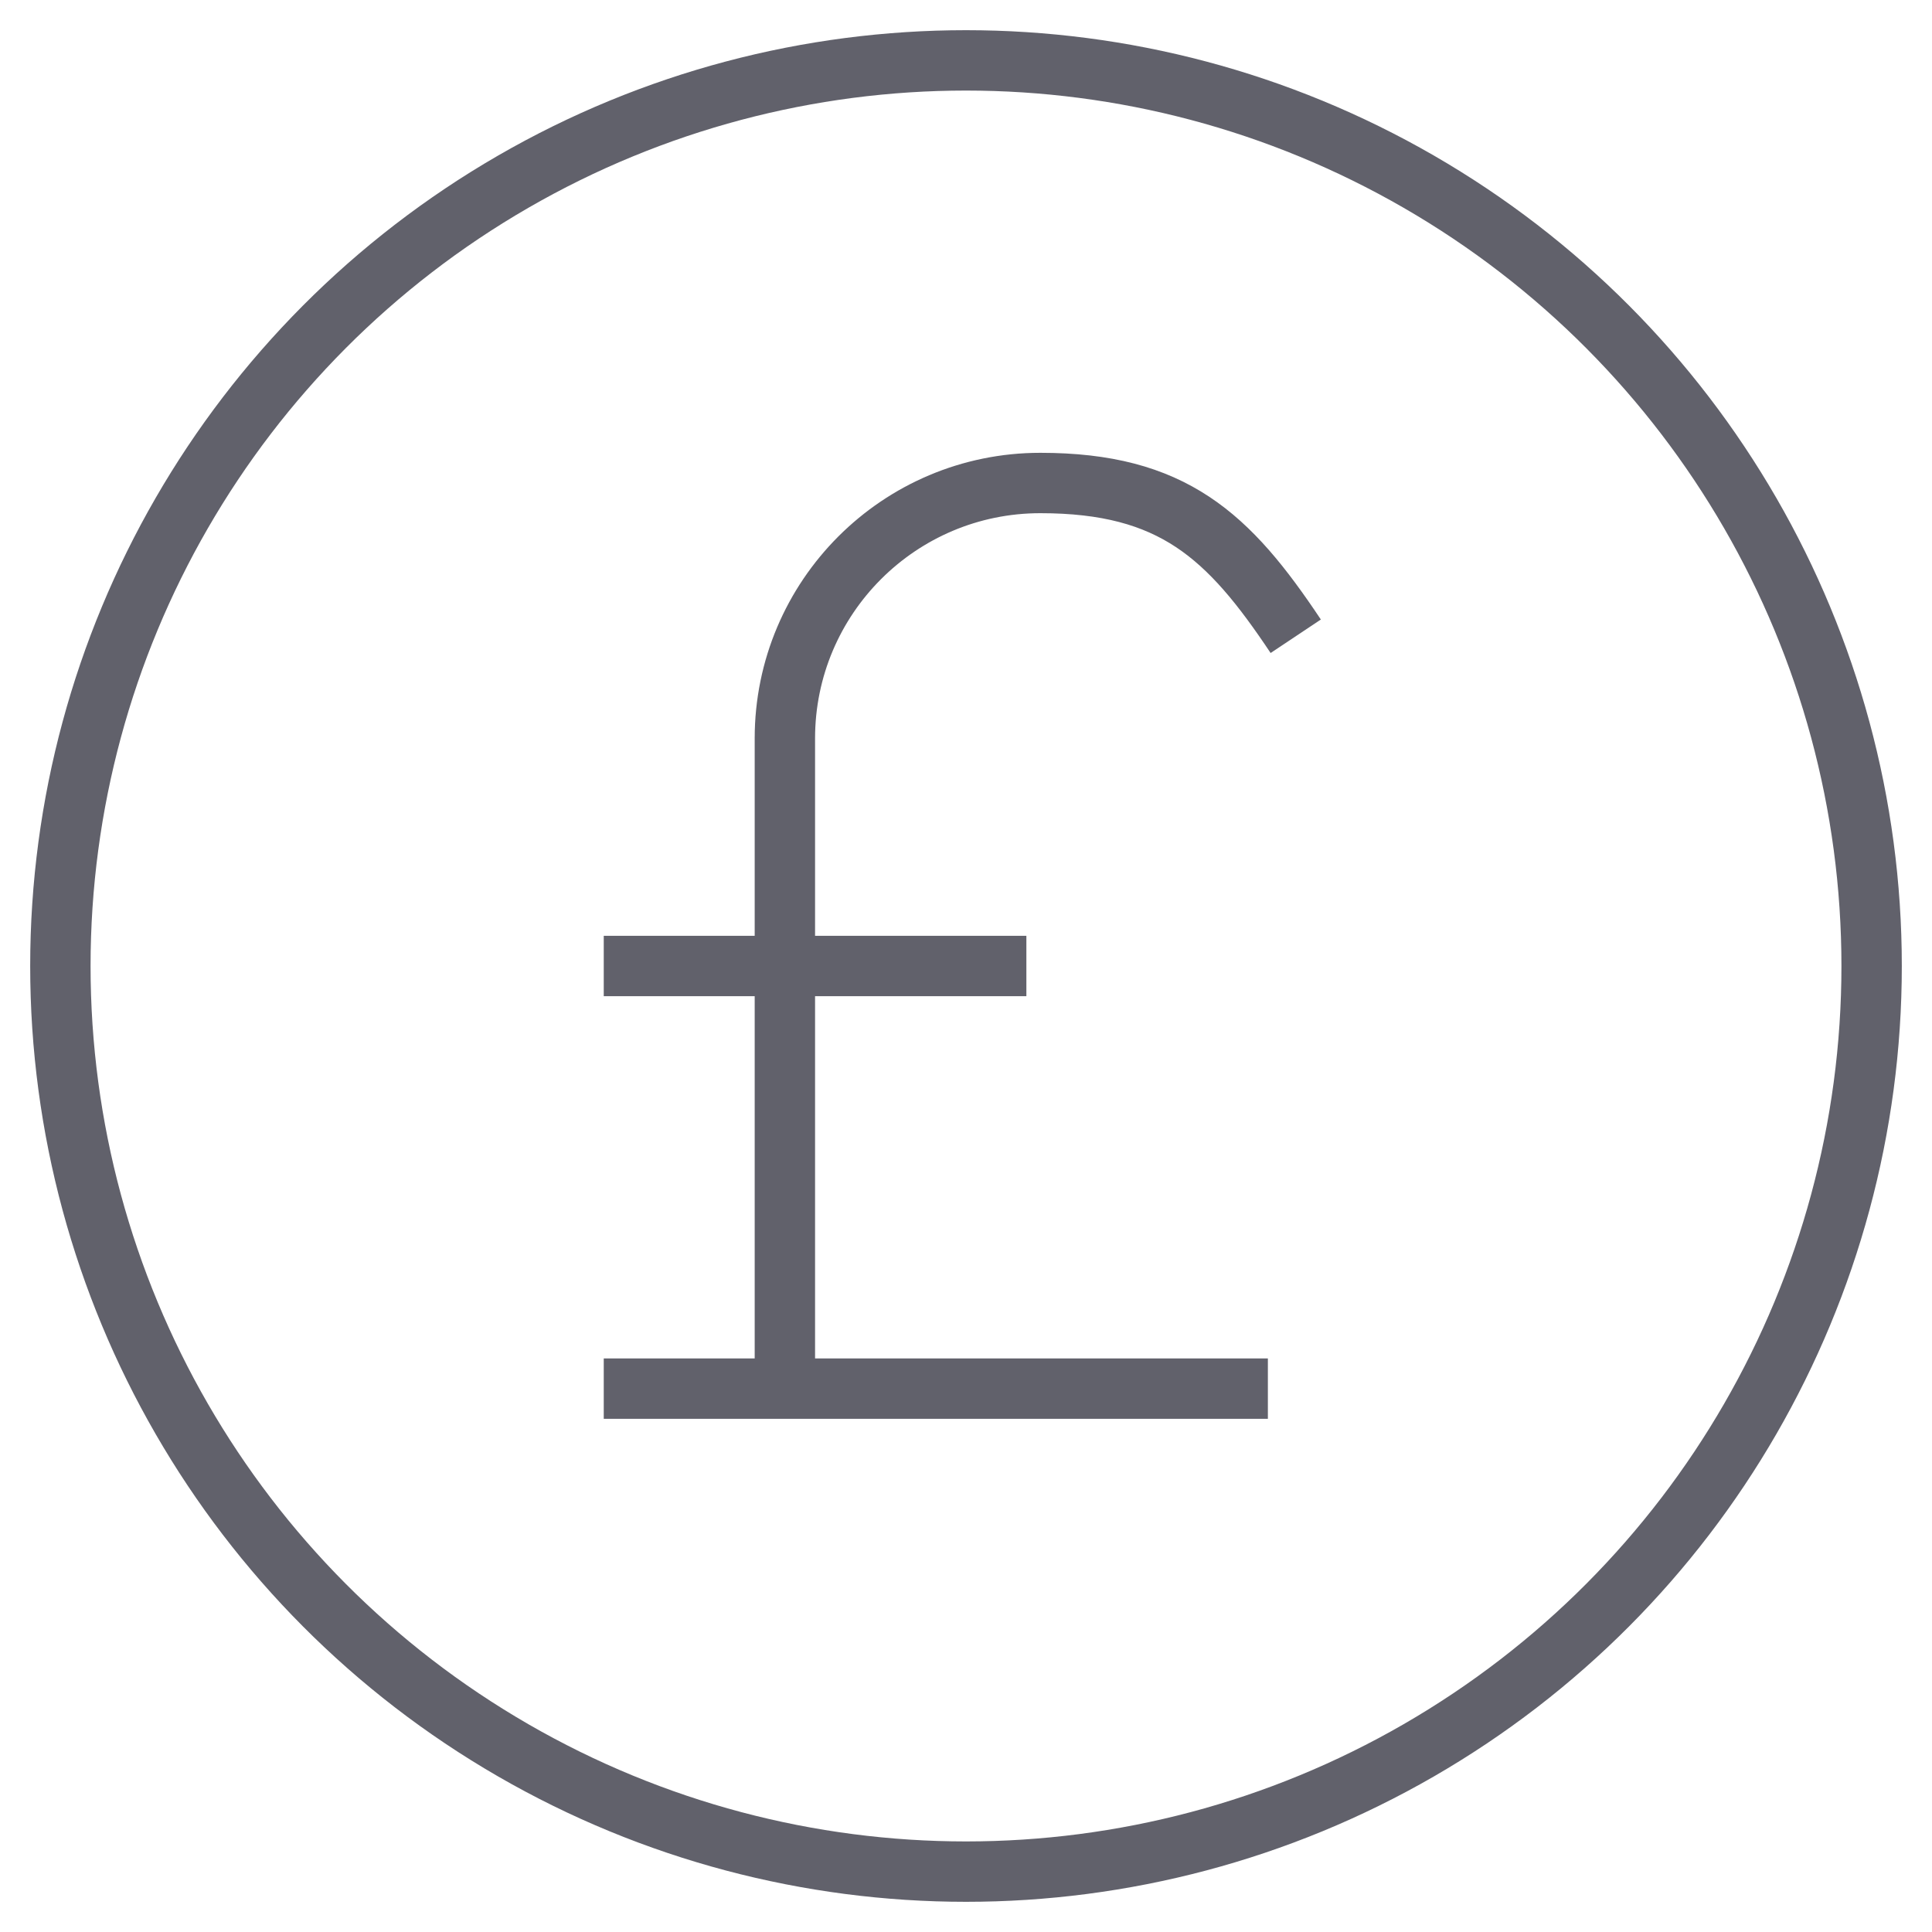 <svg xmlns="http://www.w3.org/2000/svg" height="64" width="64" viewBox="0 0 64 64"><circle fill="none" stroke="#61616b" stroke-width="2" cx="32" cy="32" r="30"></circle> <path data-cap="butt" data-color="color-2" fill="none" stroke="#61616b" stroke-width="2" d="M42.923,21.077 C40.702,17.745,38.851,16,34.462,16C29.788,16,26,19.788,26,24.462v22"></path> <line data-color="color-2" fill="none" stroke="#61616b" stroke-width="2" x1="20" y1="46" x2="42" y2="46"></line> <line data-color="color-2" fill="none" stroke="#61616b" stroke-width="2" x1="20" y1="32" x2="34" y2="32"></line></svg>